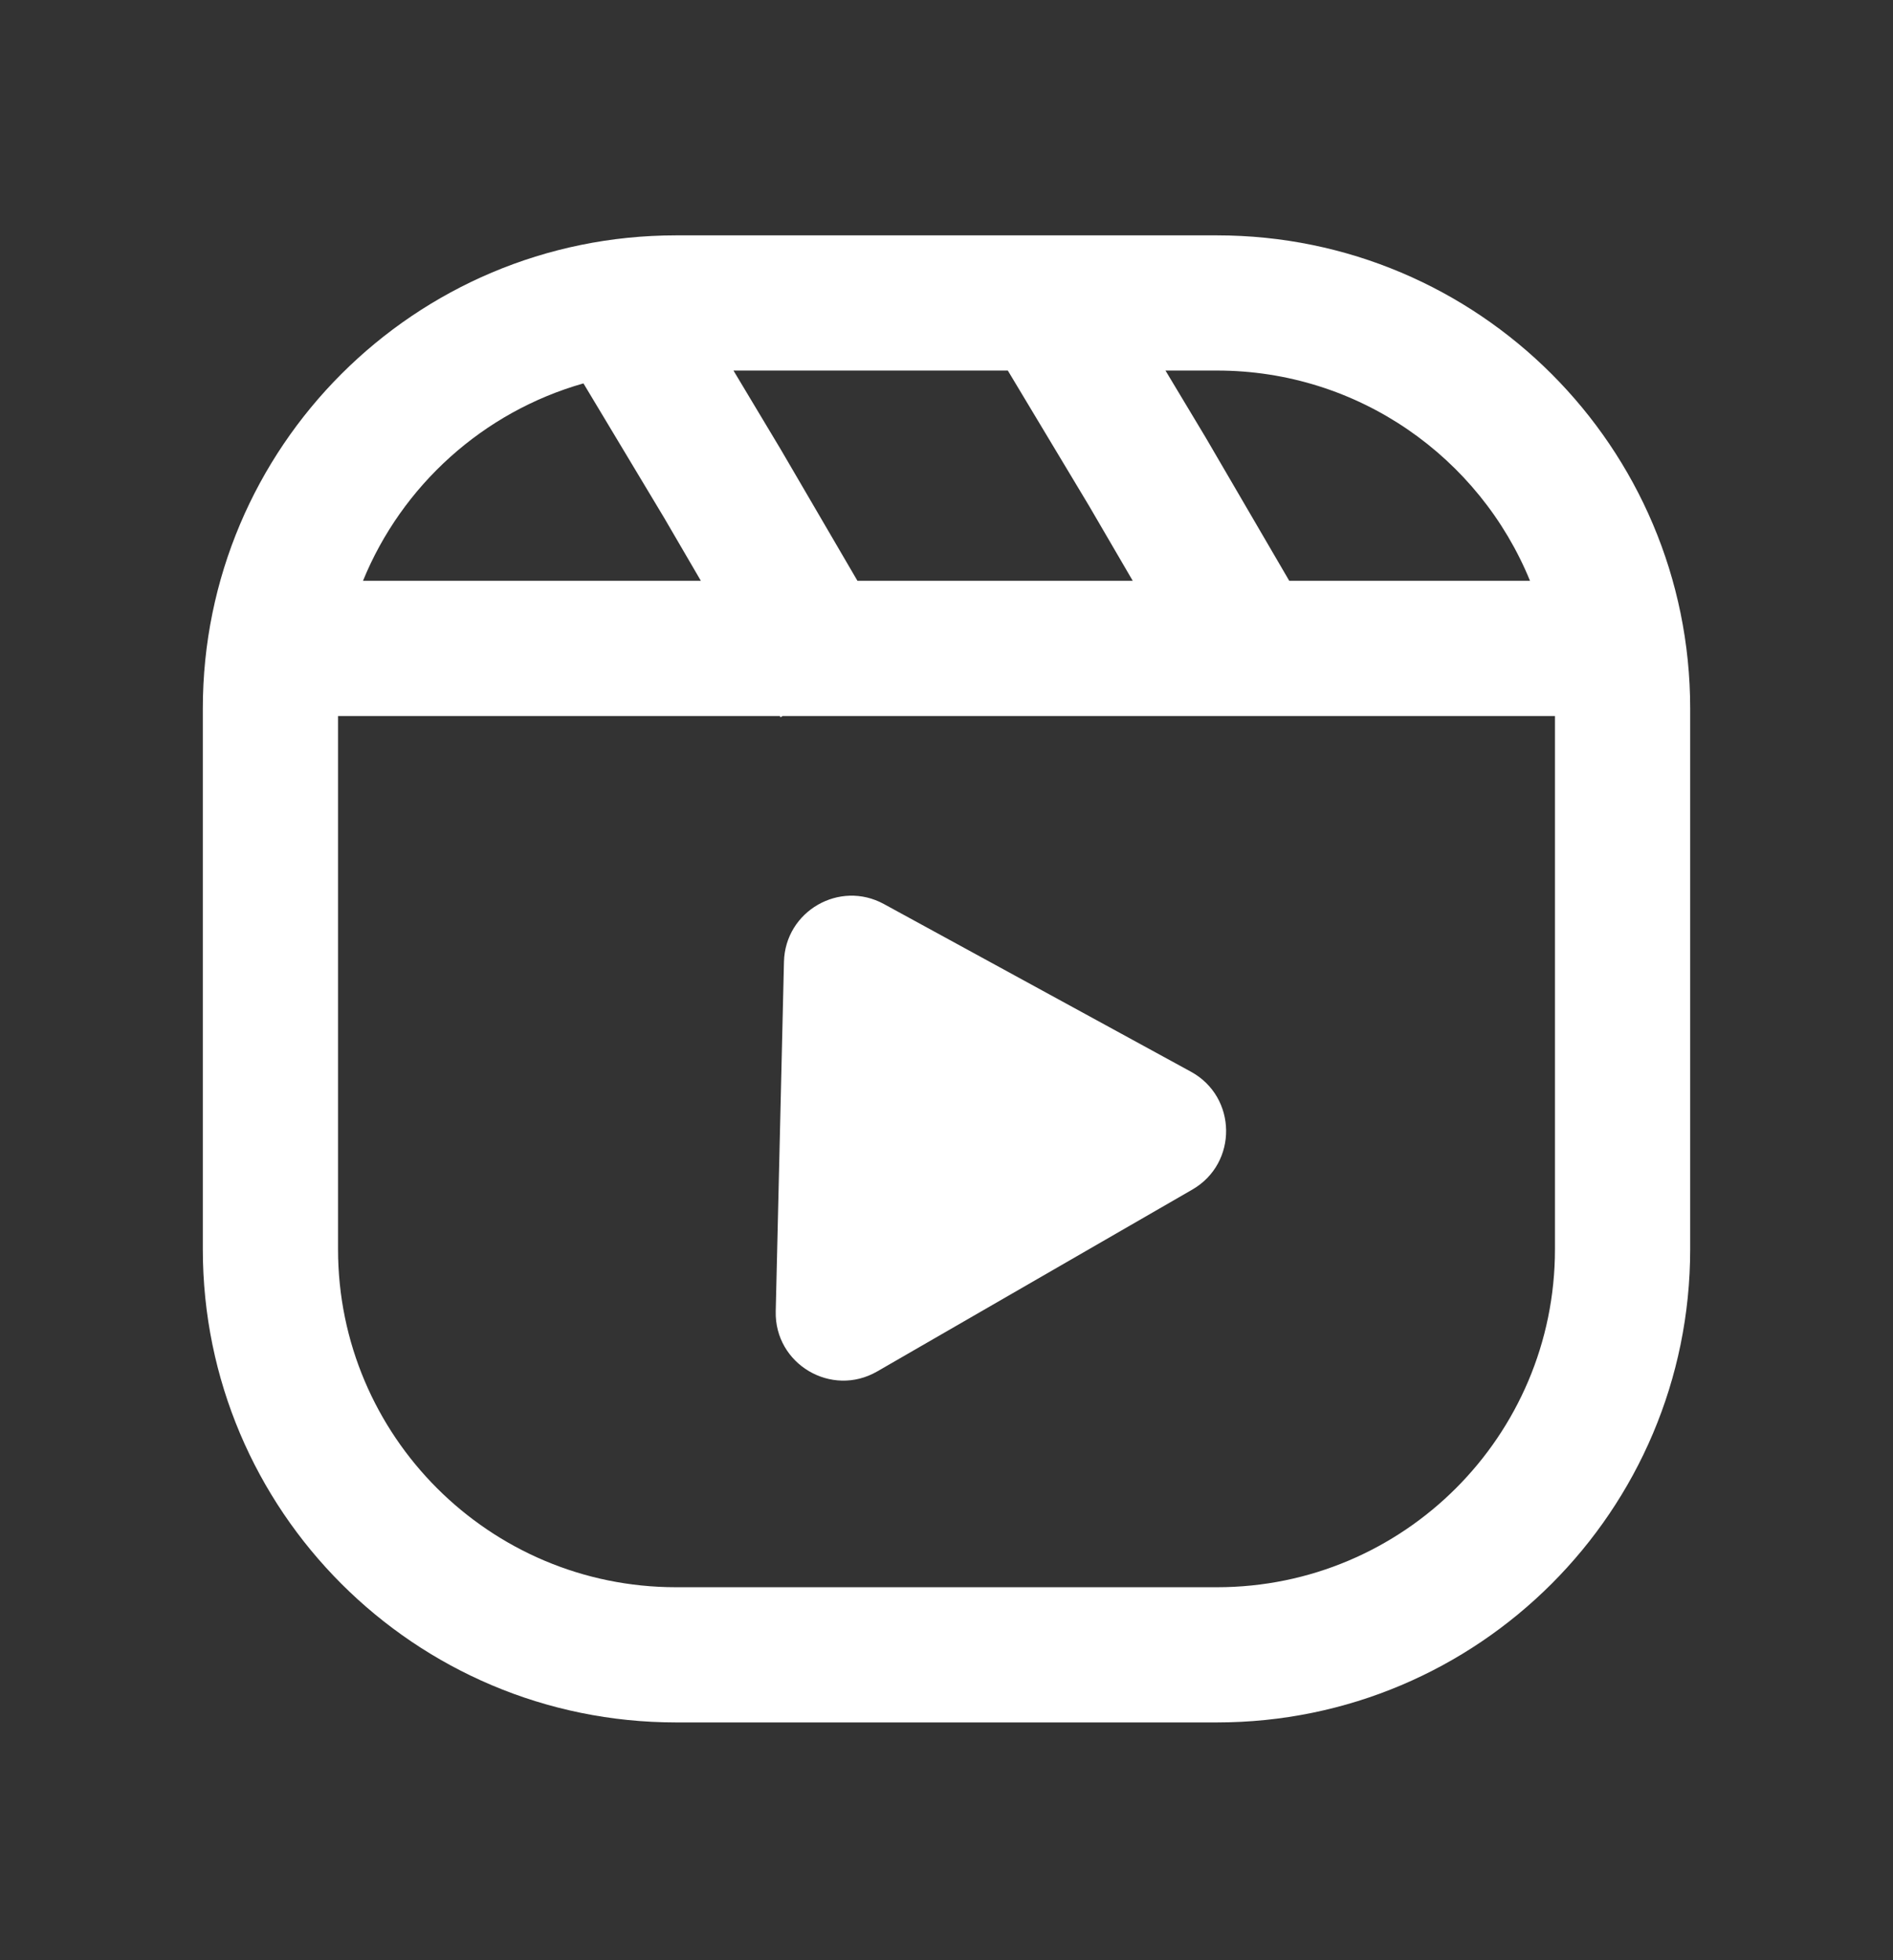 <svg width="28" height="29" viewBox="0 0 28 29" fill="none" xmlns="http://www.w3.org/2000/svg">
<rect x="0" y="0" width="28" height="29" fill="#333333" stroke="none"/>
<path d="M13.075 13.375C12.418 13.015 11.614 13.48 11.596 14.229L11.474 19.401C11.456 20.181 12.298 20.68 12.974 20.29L17.636 17.599C18.312 17.209 18.3 16.229 17.615 15.855L13.075 13.375Z" fill="white"/>
<path fill-rule="evenodd" clip-rule="evenodd" d="M10 3.482C6.134 3.482 3 6.616 3 10.482V18.482C3 22.348 6.134 25.482 10 25.482H18C21.866 25.482 25 22.348 25 18.482V10.482C25 6.616 21.866 3.482 18 3.482H10ZM18 5.482H17.239L17.832 6.47L19.07 8.593H22.631C21.886 6.768 20.093 5.482 18 5.482ZM10.849 5.482H14.907L16.108 7.483L16.755 8.593H12.683L11.546 6.645L10.849 5.482ZM5.369 8.593C5.945 7.182 7.147 6.093 8.63 5.672L9.822 7.658L10.367 8.593H5.369ZM5 18.482V10.593H11.534L11.545 10.611L11.576 10.593H23V18.482C23 21.243 20.761 23.482 18 23.482H10C7.239 23.482 5 21.243 5 18.482Z" fill="white"/>
</svg>
